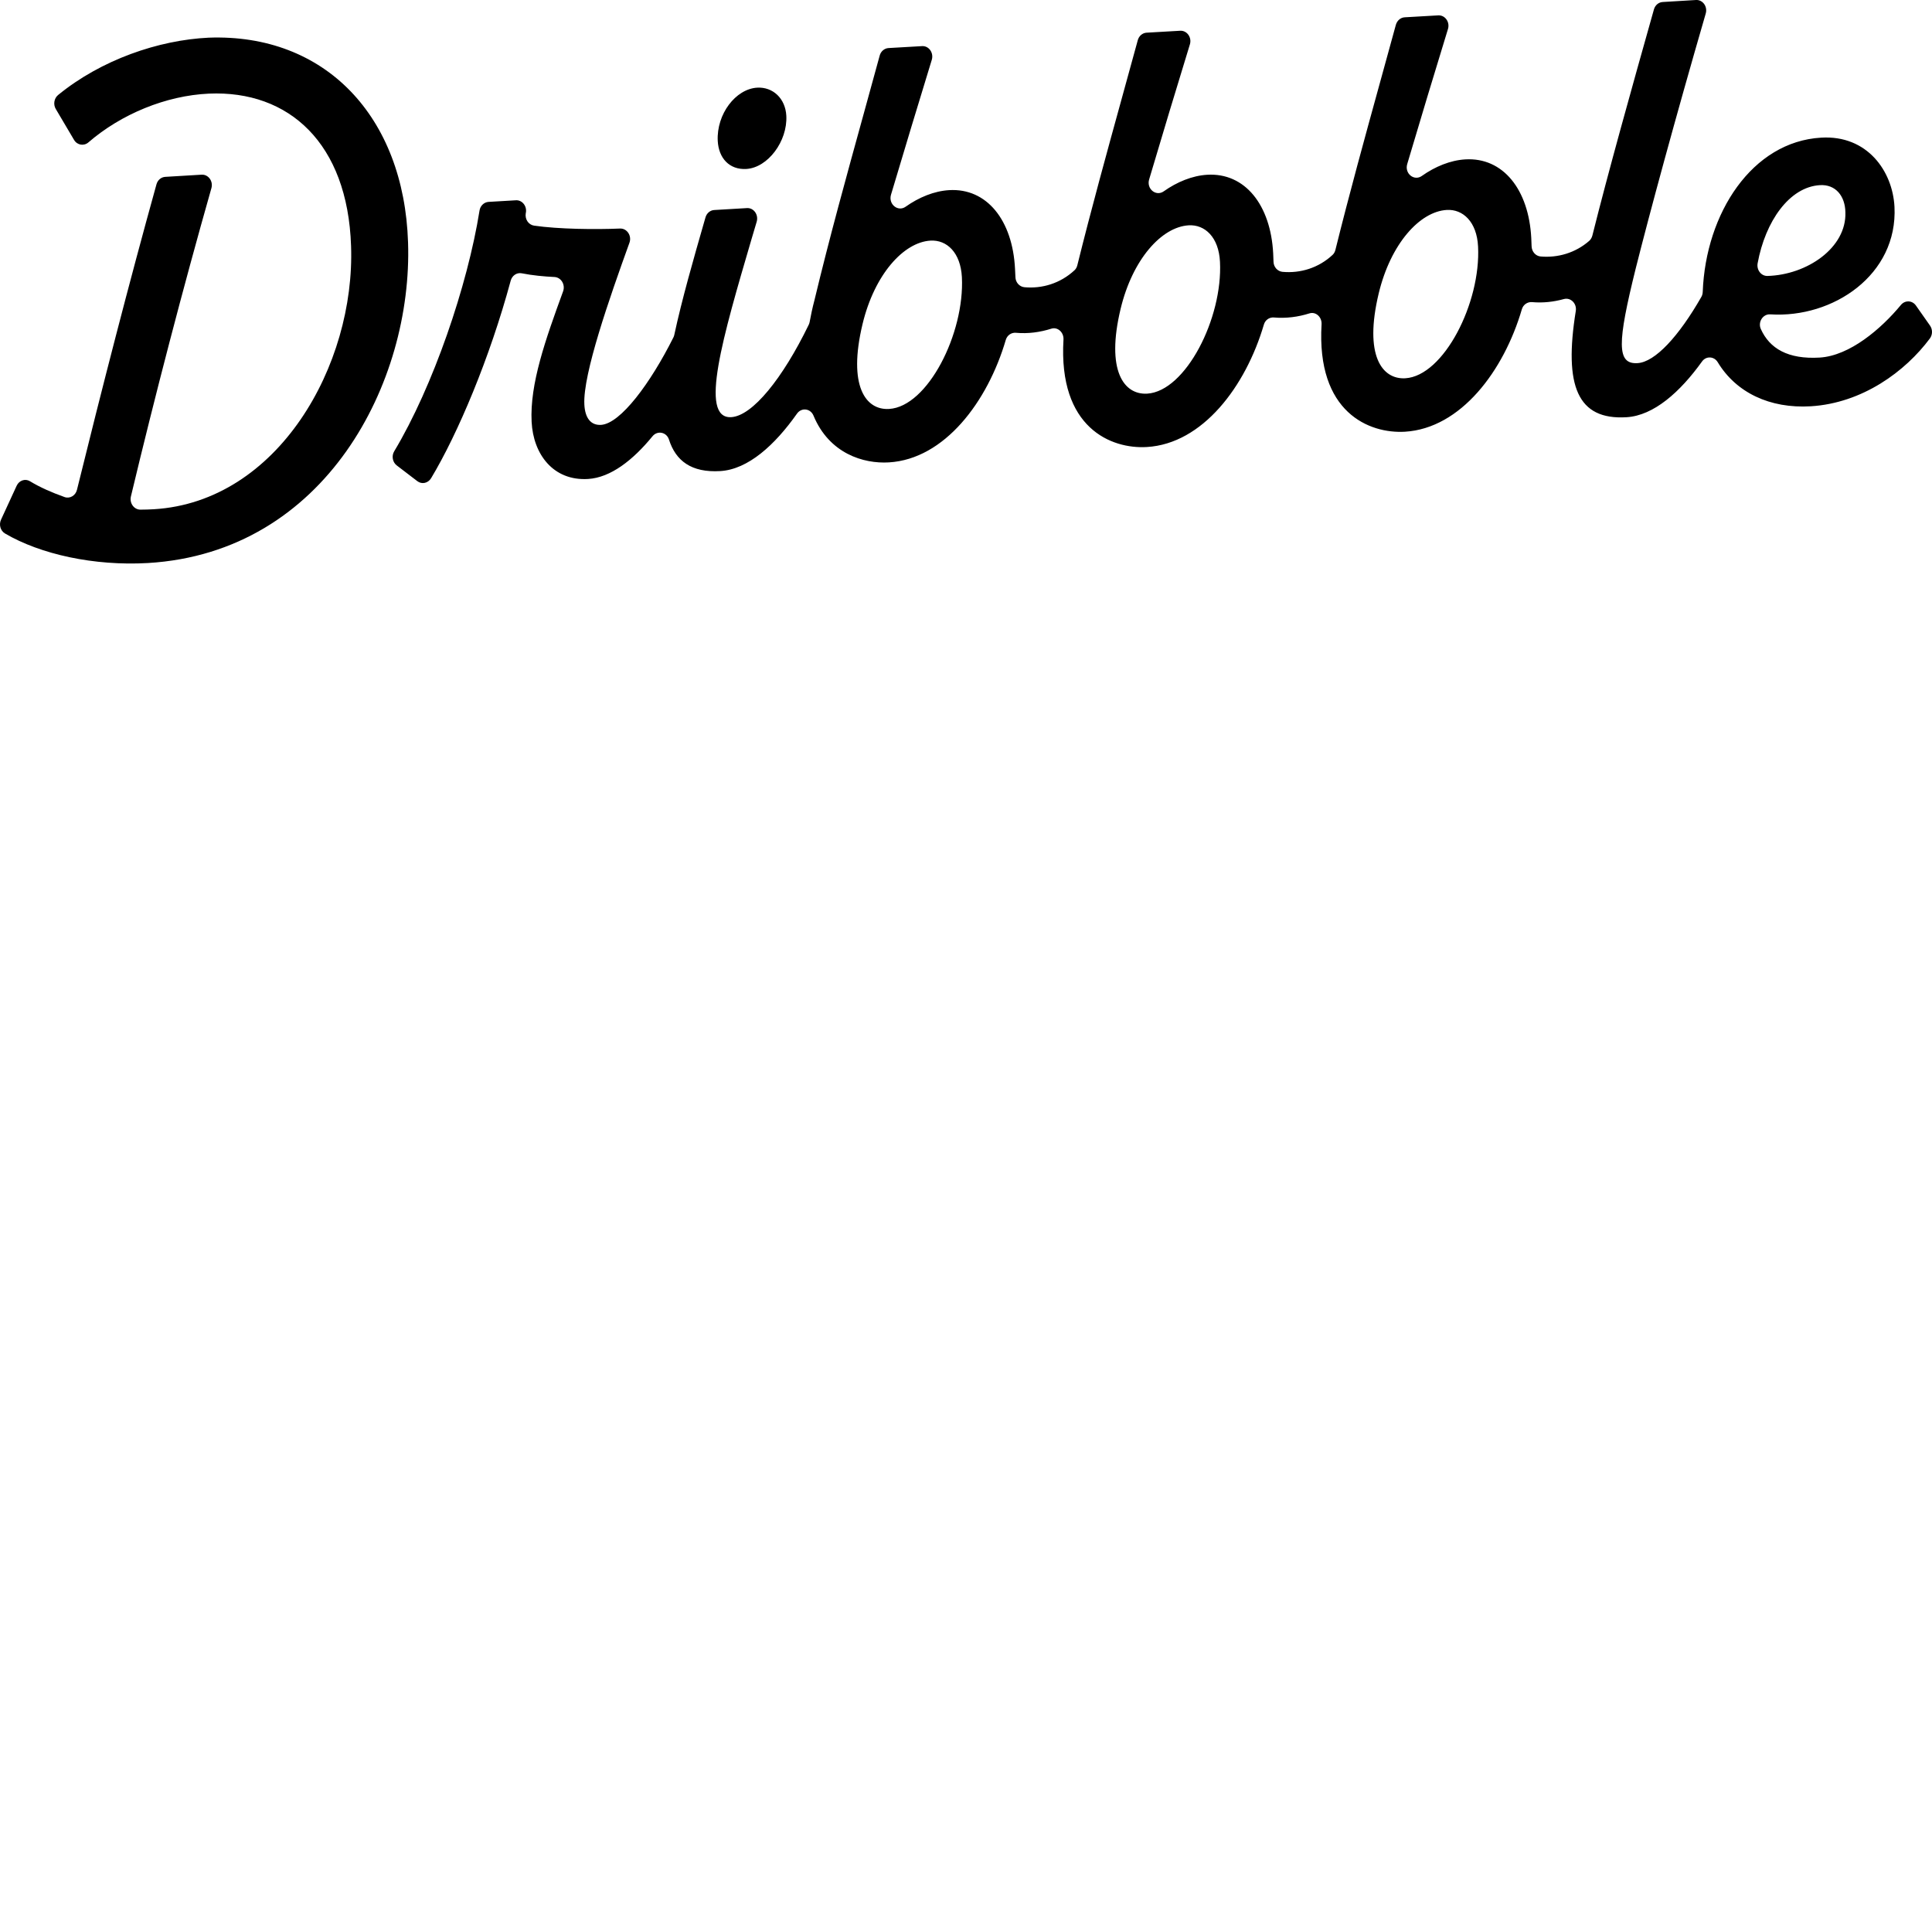 <?xml version="1.0" encoding="UTF-8"?>
<svg viewBox="0 0 24 24" version="1.1" xmlns="http://www.w3.org/2000/svg" xmlns:xlink="http://www.w3.org/1999/xlink">
    <title>Dribbble</title>
    <path d="M23.614,3.788 C23.665,3.727 23.754,3.73 23.8,3.795 L23.8,3.795 L23.975,4.044 C24.009,4.092 24.008,4.158 23.974,4.204 C23.669,4.614 23.136,5.008 22.493,5.047 C21.985,5.077 21.566,4.877 21.338,4.499 C21.293,4.425 21.193,4.42 21.143,4.491 C20.872,4.868 20.545,5.163 20.204,5.183 C19.596,5.219 19.425,4.796 19.575,3.863 C19.59,3.771 19.512,3.692 19.427,3.715 C19.301,3.75 19.167,3.765 19.032,3.753 C18.975,3.748 18.922,3.784 18.905,3.842 C18.681,4.608 18.146,5.321 17.453,5.363 C17.011,5.389 16.351,5.126 16.417,4.028 C16.422,3.938 16.345,3.868 16.266,3.893 C16.127,3.937 15.978,3.957 15.826,3.944 C15.769,3.939 15.717,3.974 15.7,4.033 C15.475,4.799 14.94,5.512 14.247,5.553 C13.805,5.58 13.145,5.317 13.211,4.218 C13.216,4.129 13.139,4.058 13.06,4.083 C12.921,4.127 12.772,4.148 12.62,4.134 C12.563,4.129 12.511,4.165 12.494,4.223 C12.269,4.99 11.734,5.703 11.042,5.744 C10.727,5.763 10.302,5.635 10.106,5.164 C10.069,5.073 9.956,5.059 9.9,5.139 C9.627,5.526 9.294,5.832 8.946,5.852 C8.589,5.873 8.394,5.725 8.31,5.46 C8.28,5.367 8.167,5.345 8.106,5.419 C7.863,5.716 7.586,5.933 7.305,5.95 C6.873,5.976 6.624,5.643 6.604,5.24 C6.58,4.77 6.776,4.219 6.995,3.619 C7.025,3.535 6.97,3.445 6.887,3.441 C6.761,3.435 6.617,3.422 6.481,3.395 C6.42,3.383 6.361,3.423 6.344,3.487 C6.085,4.446 5.689,5.385 5.355,5.941 C5.317,6.003 5.24,6.02 5.184,5.977 L4.929,5.782 C4.876,5.742 4.862,5.664 4.897,5.606 C5.38,4.802 5.809,3.545 5.957,2.615 C5.966,2.556 6.013,2.512 6.068,2.508 L6.408,2.488 C6.486,2.483 6.547,2.559 6.533,2.641 L6.531,2.65 C6.519,2.724 6.566,2.793 6.635,2.803 C6.939,2.847 7.394,2.852 7.703,2.839 C7.789,2.836 7.851,2.929 7.819,3.016 C7.572,3.7 7.24,4.648 7.259,5.023 C7.267,5.193 7.339,5.285 7.466,5.278 C7.709,5.263 8.082,4.757 8.364,4.194 C8.37,4.184 8.373,4.173 8.376,4.161 C8.471,3.72 8.612,3.228 8.755,2.731 L8.764,2.7 C8.779,2.648 8.822,2.612 8.872,2.609 L9.279,2.585 C9.363,2.58 9.425,2.667 9.4,2.754 C9.379,2.825 9.358,2.896 9.337,2.966 C8.98,4.183 8.679,5.206 9.084,5.182 C9.348,5.166 9.723,4.7 10.045,4.037 C10.051,4.026 10.054,4.015 10.057,4.003 C10.073,3.916 10.092,3.825 10.117,3.731 C10.304,2.951 10.518,2.179 10.731,1.407 C10.797,1.168 10.863,0.929 10.928,0.69 C10.942,0.638 10.986,0.6 11.037,0.597 L11.454,0.573 C11.539,0.568 11.601,0.656 11.575,0.743 C11.408,1.286 11.234,1.864 11.068,2.42 C11.034,2.538 11.155,2.635 11.25,2.568 C11.415,2.451 11.605,2.373 11.79,2.362 C12.259,2.334 12.579,2.736 12.609,3.34 C12.611,3.372 12.613,3.406 12.614,3.441 C12.615,3.508 12.664,3.562 12.726,3.568 C12.947,3.588 13.172,3.52 13.347,3.358 C13.365,3.342 13.377,3.319 13.383,3.295 C13.556,2.597 13.747,1.905 13.938,1.212 C14.004,0.975 14.069,0.737 14.134,0.499 C14.148,0.447 14.192,0.409 14.243,0.406 L14.66,0.382 C14.745,0.377 14.808,0.465 14.781,0.552 C14.614,1.095 14.44,1.673 14.275,2.229 C14.24,2.347 14.361,2.444 14.456,2.377 C14.621,2.26 14.811,2.182 14.996,2.171 C15.465,2.143 15.785,2.545 15.816,3.149 C15.817,3.181 15.819,3.215 15.82,3.25 C15.821,3.317 15.87,3.371 15.932,3.377 C16.153,3.397 16.379,3.329 16.553,3.167 C16.571,3.151 16.583,3.128 16.589,3.104 C16.762,2.406 16.953,1.714 17.144,1.021 C17.21,0.784 17.275,0.546 17.34,0.308 C17.355,0.256 17.398,0.218 17.449,0.215 L17.866,0.191 C17.951,0.186 18.014,0.274 17.987,0.361 C17.82,0.904 17.646,1.482 17.481,2.038 C17.446,2.156 17.567,2.253 17.662,2.186 C17.827,2.069 18.017,1.991 18.202,1.98 C18.671,1.952 18.991,2.354 19.022,2.958 C19.023,2.99 19.025,3.024 19.026,3.059 C19.028,3.126 19.076,3.18 19.137,3.186 C19.351,3.205 19.57,3.142 19.742,2.992 C19.761,2.975 19.774,2.952 19.781,2.926 C19.978,2.138 20.267,1.105 20.546,0.116 C20.561,0.064 20.604,0.028 20.654,0.025 L21.068,0 C21.152,-0.005 21.215,0.082 21.189,0.169 C20.805,1.492 20.492,2.65 20.32,3.333 C20.09,4.26 20.081,4.527 20.342,4.511 C20.561,4.498 20.856,4.176 21.135,3.688 C21.146,3.669 21.151,3.647 21.152,3.625 C21.189,2.649 21.765,1.76 22.622,1.71 C23.196,1.675 23.511,2.126 23.534,2.569 C23.576,3.414 22.771,3.955 21.991,3.905 C21.9,3.899 21.834,4 21.874,4.088 C21.983,4.33 22.212,4.465 22.604,4.442 C22.977,4.42 23.368,4.086 23.614,3.788 Z M10.715,4.025 C10.53,4.796 10.754,5.098 11.045,5.08 C11.523,5.052 11.984,4.144 11.949,3.443 C11.933,3.137 11.761,2.977 11.559,2.989 C11.224,3.009 10.863,3.41 10.715,4.025 Z M13.921,3.835 C13.736,4.605 13.961,4.907 14.251,4.89 L14.251,4.89 C14.728,4.861 15.191,3.953 15.155,3.252 C15.14,2.946 14.967,2.787 14.766,2.799 C14.43,2.819 14.069,3.22 13.921,3.835 Z M17.127,3.644 C16.942,4.415 17.167,4.716 17.458,4.699 L17.457,4.699 C17.934,4.671 18.397,3.762 18.361,3.062 C18.346,2.756 18.173,2.596 17.972,2.608 C17.636,2.628 17.275,3.029 17.127,3.644 Z M22.924,2.637 C22.921,2.435 22.802,2.288 22.608,2.3 L22.607,2.3 C22.227,2.323 21.929,2.751 21.834,3.27 C21.819,3.353 21.877,3.429 21.955,3.428 C22.447,3.415 22.94,3.078 22.924,2.637 Z M5.069,3.012 C5.019,1.447 4.039,0.414 2.591,0.468 C1.969,0.498 1.258,0.742 0.722,1.18 C0.672,1.221 0.659,1.297 0.693,1.354 L0.92,1.738 C0.959,1.804 1.042,1.817 1.098,1.769 C1.505,1.417 2.062,1.187 2.596,1.163 C3.589,1.12 4.318,1.779 4.361,3.054 C4.414,4.537 3.453,6.234 1.91,6.326 C1.856,6.329 1.8,6.331 1.744,6.331 C1.665,6.331 1.607,6.251 1.626,6.168 C1.924,4.921 2.272,3.583 2.626,2.338 C2.651,2.251 2.588,2.165 2.504,2.17 L2.053,2.197 C2.002,2.2 1.959,2.236 1.944,2.289 C1.604,3.512 1.263,4.839 0.956,6.085 C0.939,6.156 0.868,6.198 0.803,6.175 C0.643,6.118 0.497,6.054 0.372,5.978 C0.313,5.942 0.237,5.968 0.207,6.034 L0.013,6.455 C-0.016,6.517 0.005,6.593 0.062,6.627 C0.501,6.885 1.168,7.033 1.839,6.994 C4.046,6.862 5.127,4.746 5.069,3.012 L5.069,3.012 Z M9.406,1.089 C9.138,1.105 8.9,1.418 8.916,1.749 C8.927,1.966 9.062,2.111 9.271,2.099 C9.539,2.083 9.784,1.754 9.768,1.439 C9.757,1.222 9.6,1.078 9.406,1.089 Z" fill="#000000"></path>
</svg>
